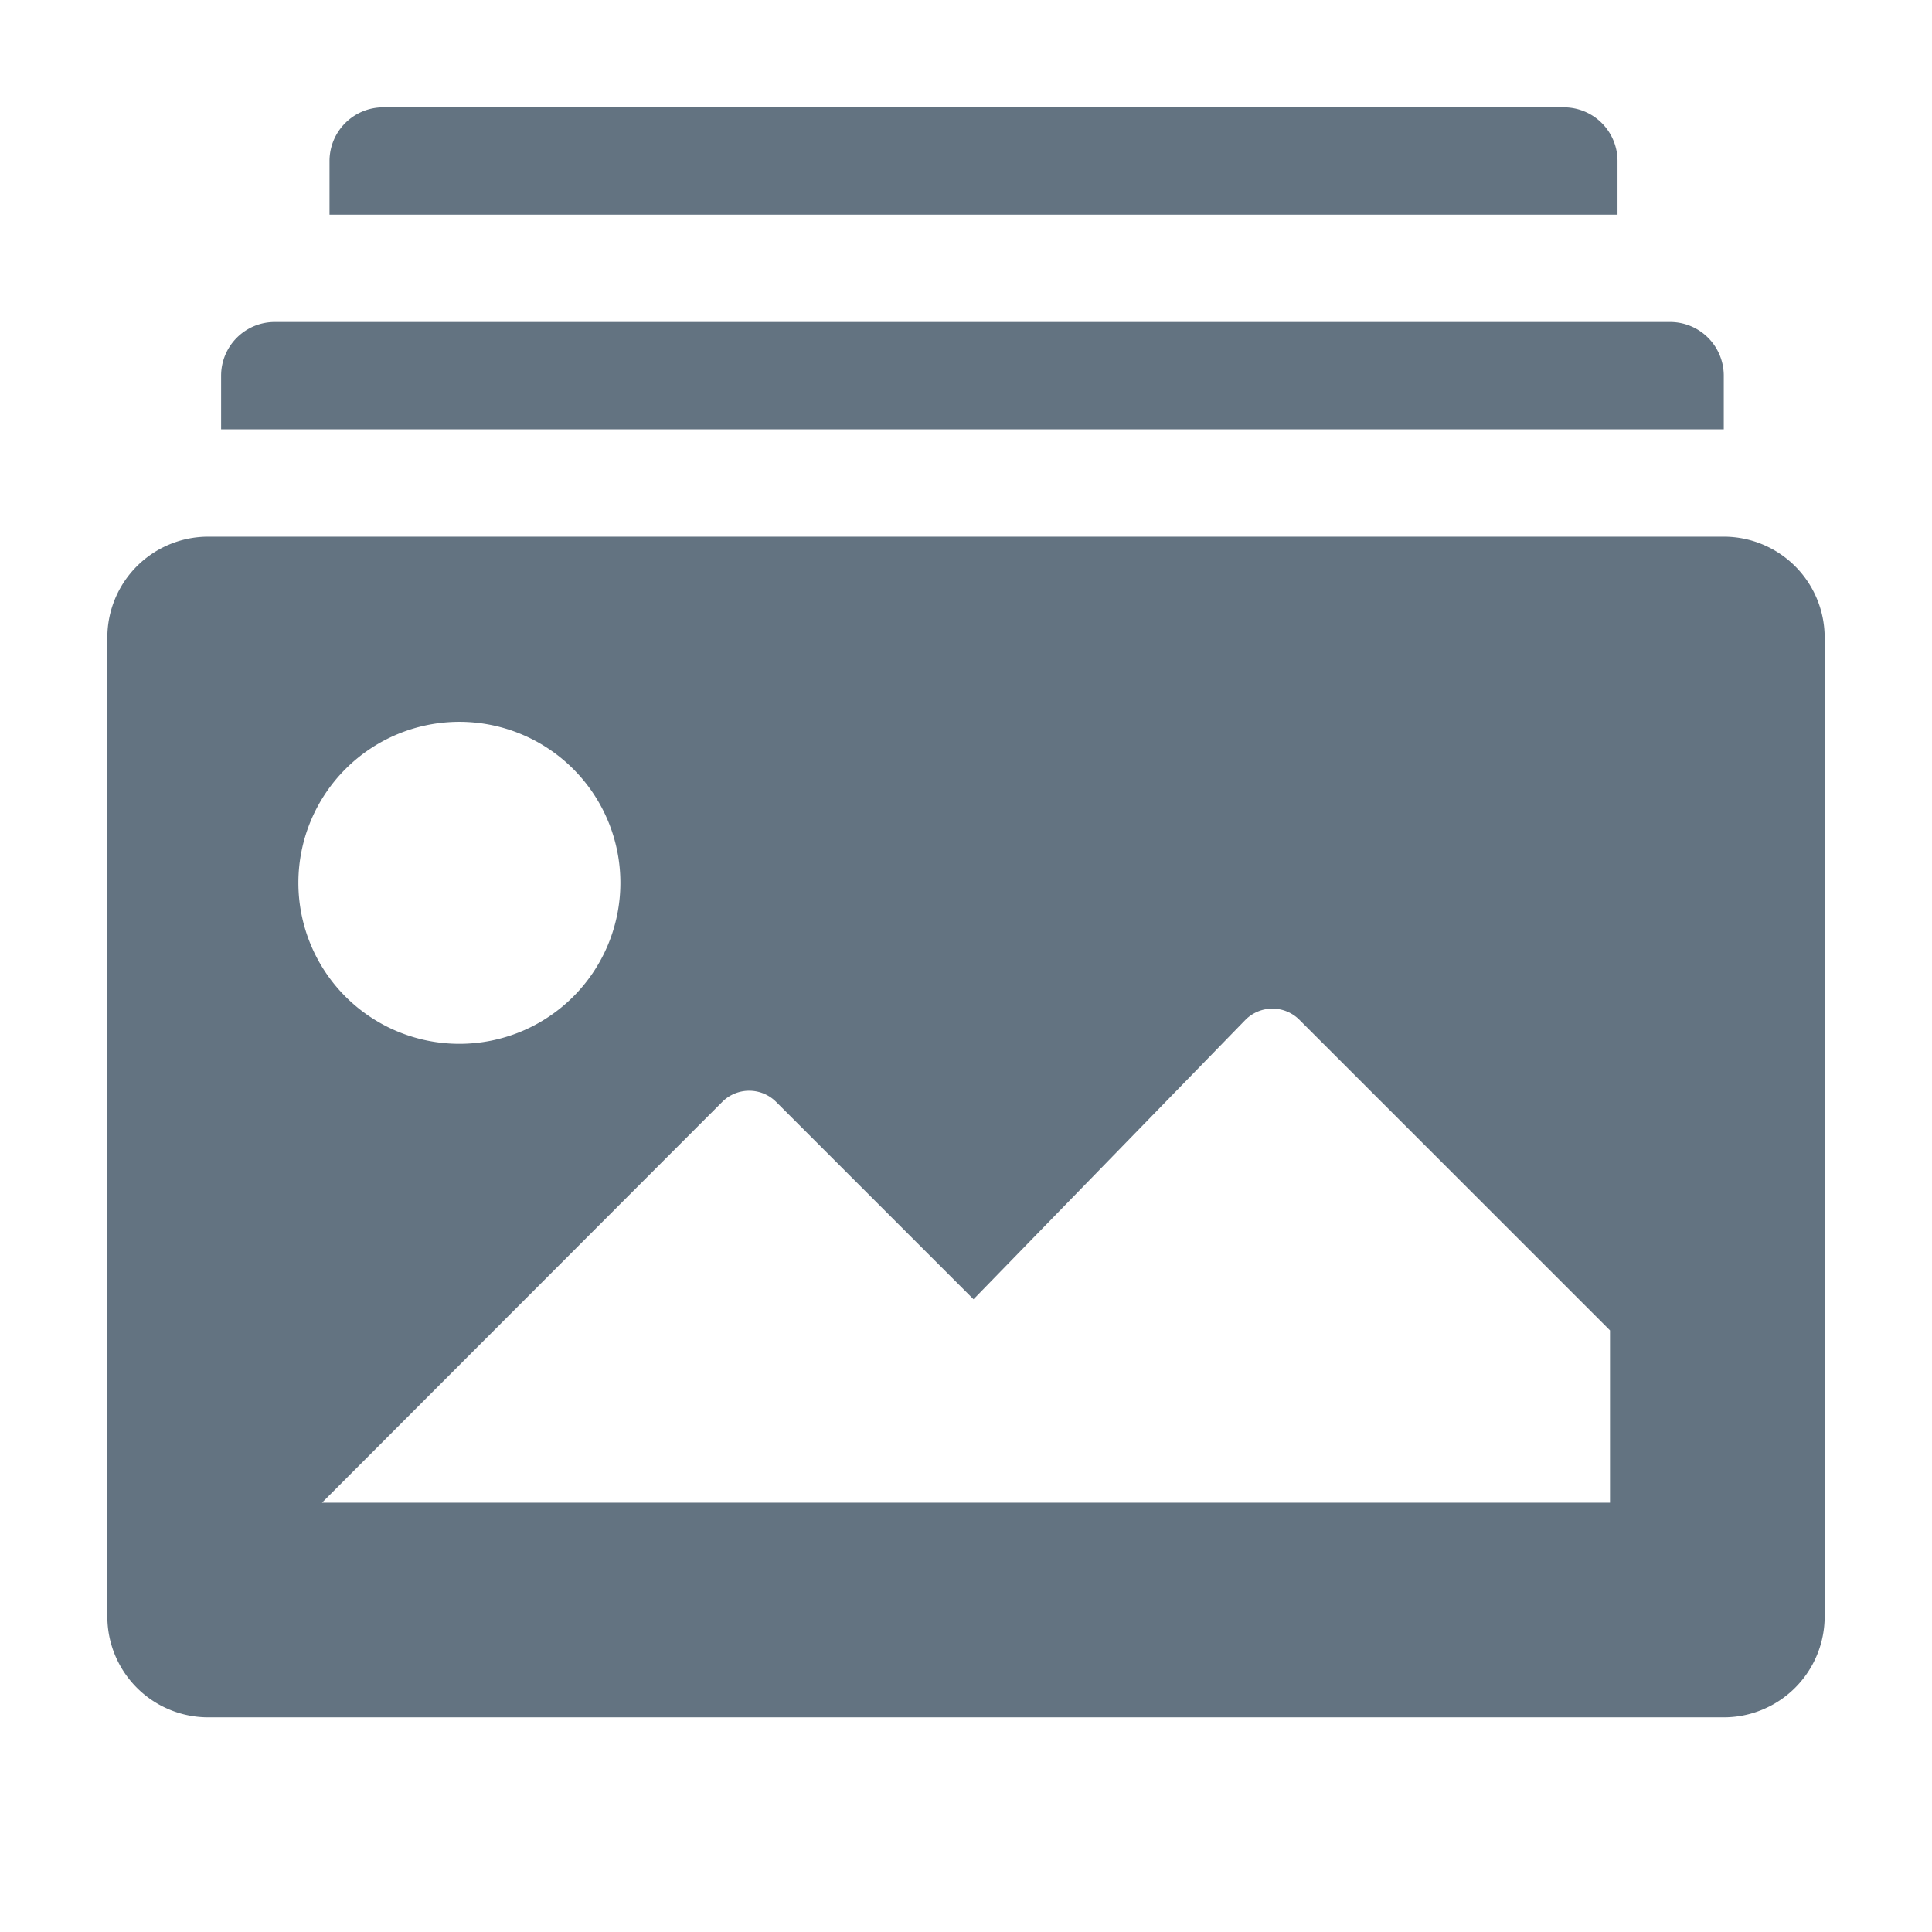 <svg xmlns="http://www.w3.org/2000/svg" width="1em" height="1em" viewBox="0 0 36 36"><path fill="#637381" d="M30.14 3a1 1 0 0 0-1-1h-22a1 1 0 0 0-1 1v1h24Z" class="clr-i-solid clr-i-solid-path-1"/><path fill="#637381" d="M32.12 7a1 1 0 0 0-1-1h-26a1 1 0 0 0-1 1v1h28Z" class="clr-i-solid clr-i-solid-path-2"/><path fill="#637381" d="M32.12 10H3.88A1.88 1.88 0 0 0 2 11.88v18.24A1.88 1.88 0 0 0 3.88 32h28.24A1.88 1.88 0 0 0 34 30.12V11.88A1.88 1.88 0 0 0 32.12 10ZM8.56 13.45a3 3 0 1 1-3 3a3 3 0 0 1 3-3ZM30 28H6l7.46-7.47a.71.71 0 0 1 1 0l3.68 3.68L23.21 19a.71.71 0 0 1 1 0L30 24.79Z" class="clr-i-solid clr-i-solid-path-3"/><path fill="none" d="M0 0h36v36H0z"/></svg>